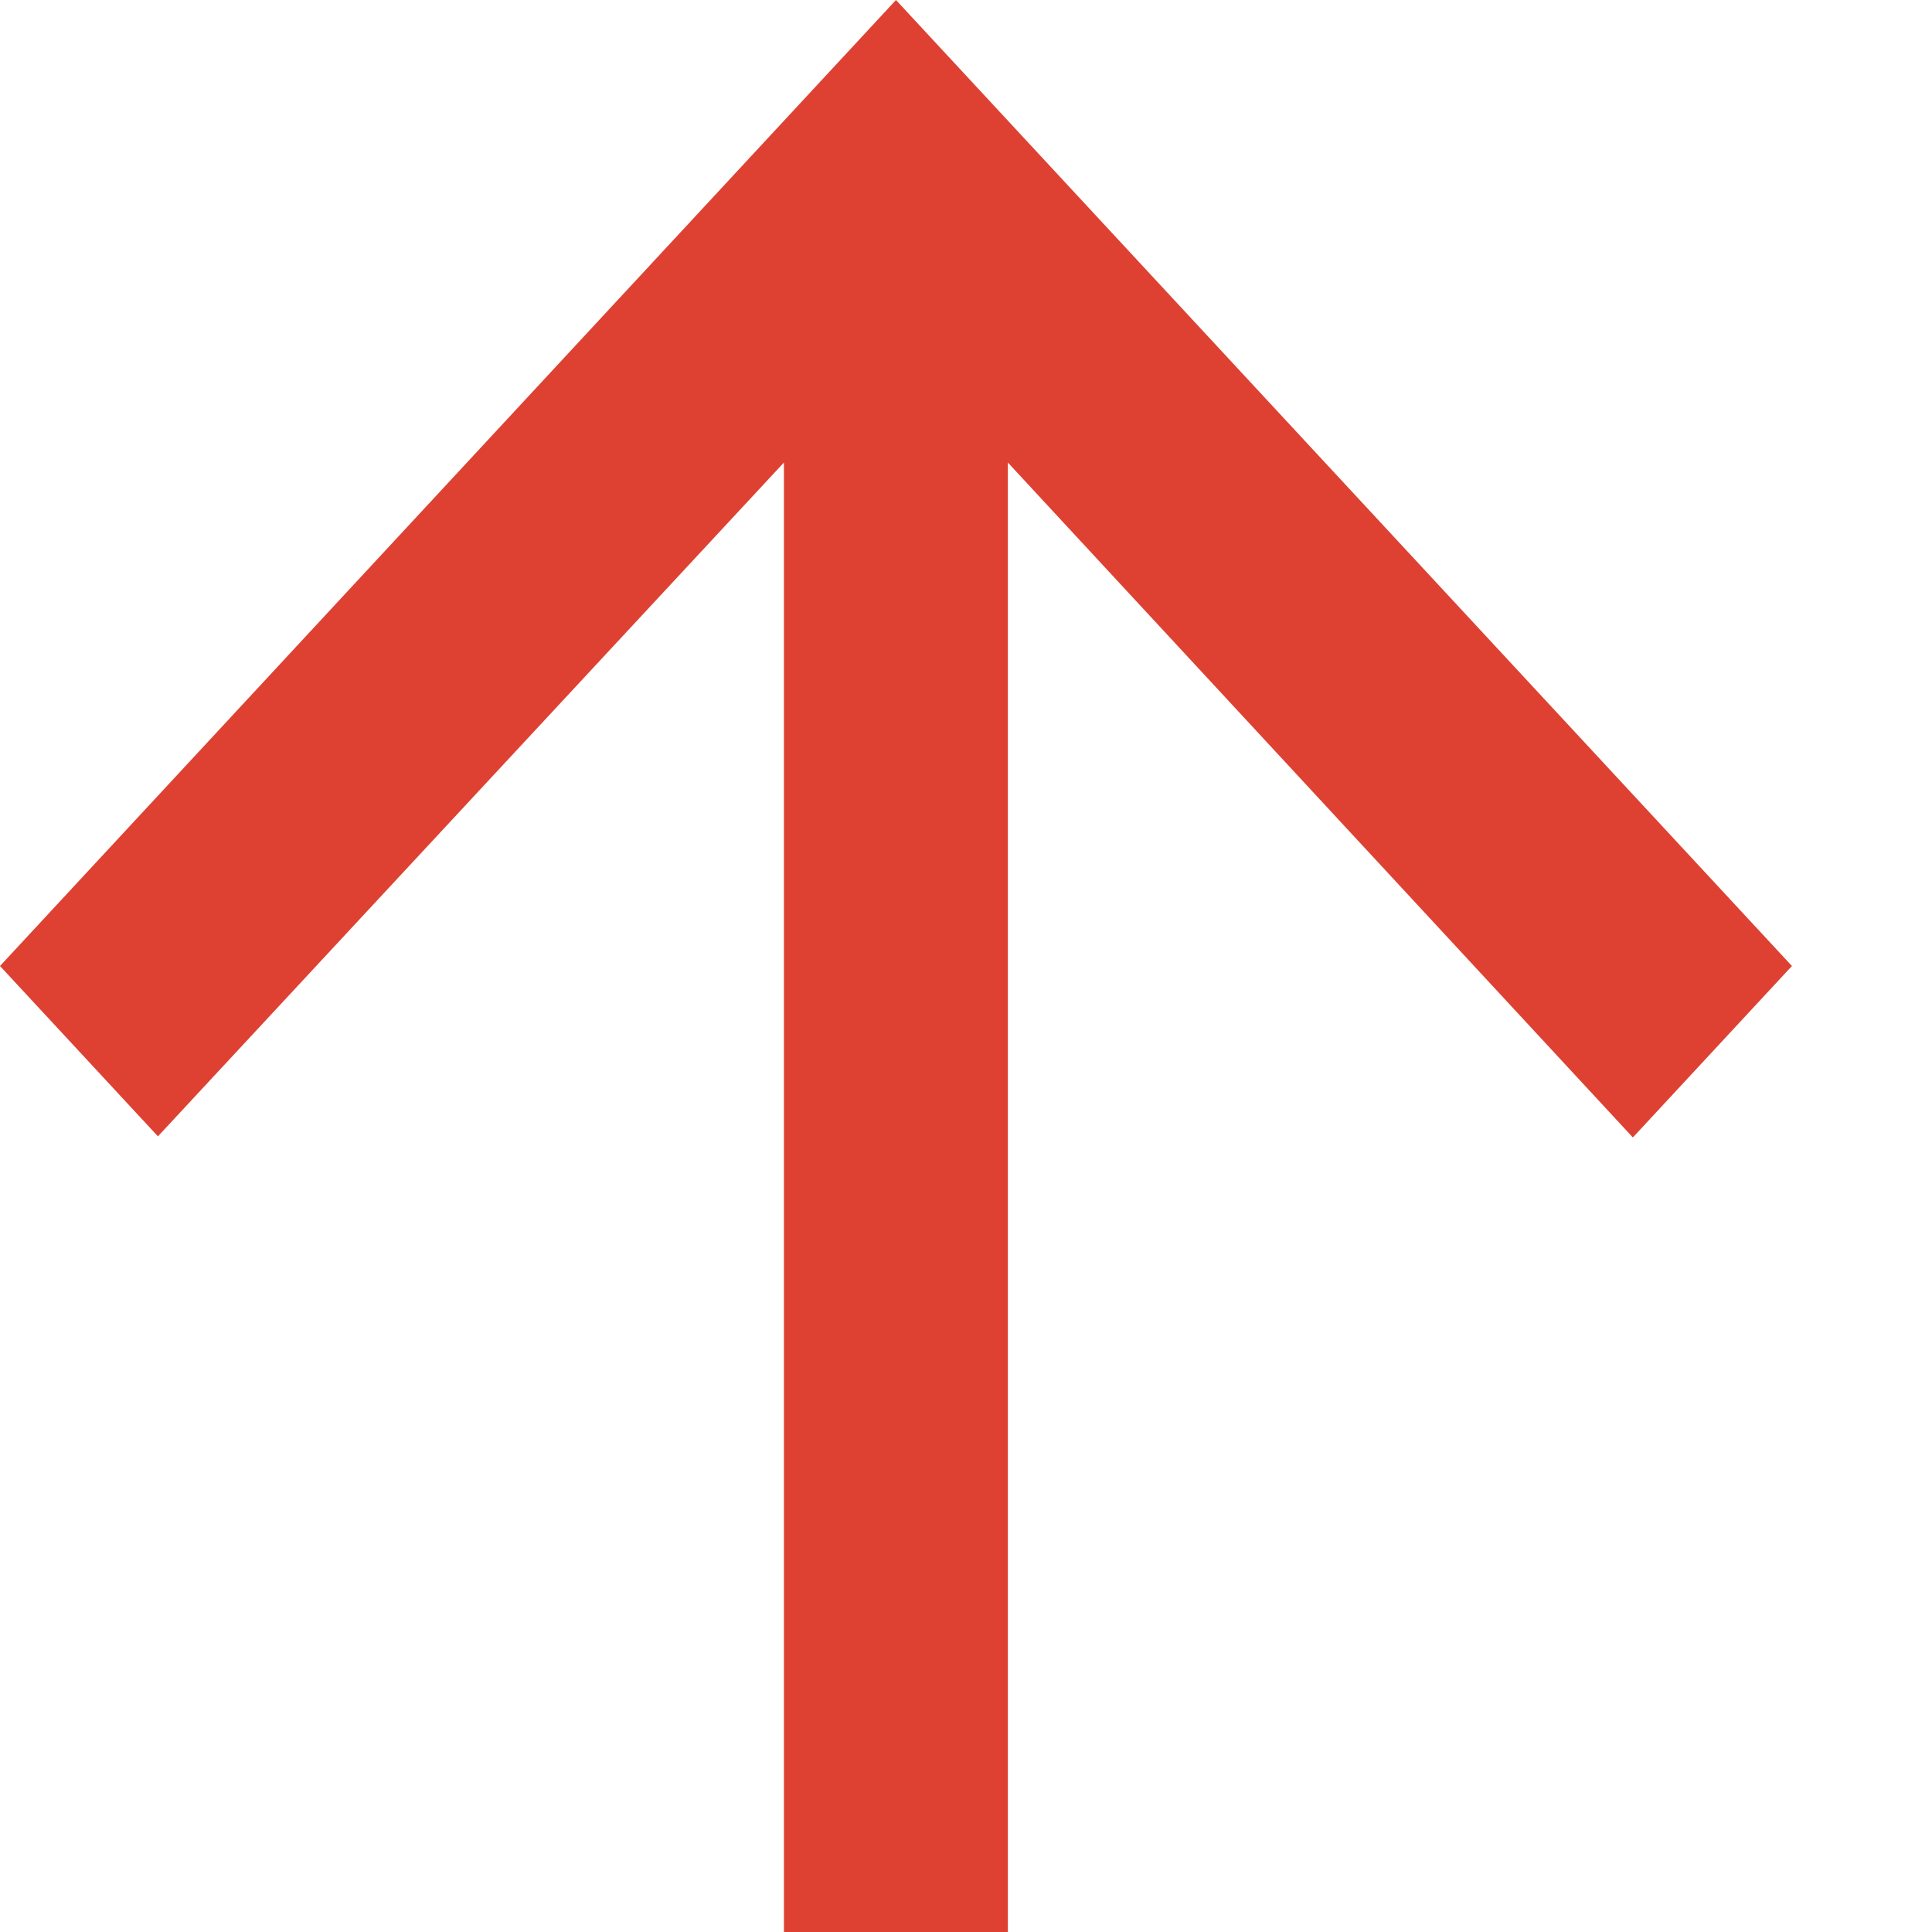 <svg width="12" height="12" viewBox="0 0 12 12" fill="none" xmlns="http://www.w3.org/2000/svg">
<path d="M9.72975e-07 6L0.981 7.058L4.869 2.873L4.869 12L6.26 12L6.26 2.873L10.142 7.065L11.13 6L5.565 -1.04907e-06L9.72975e-07 6Z" fill="#DE4132"/>
</svg>
